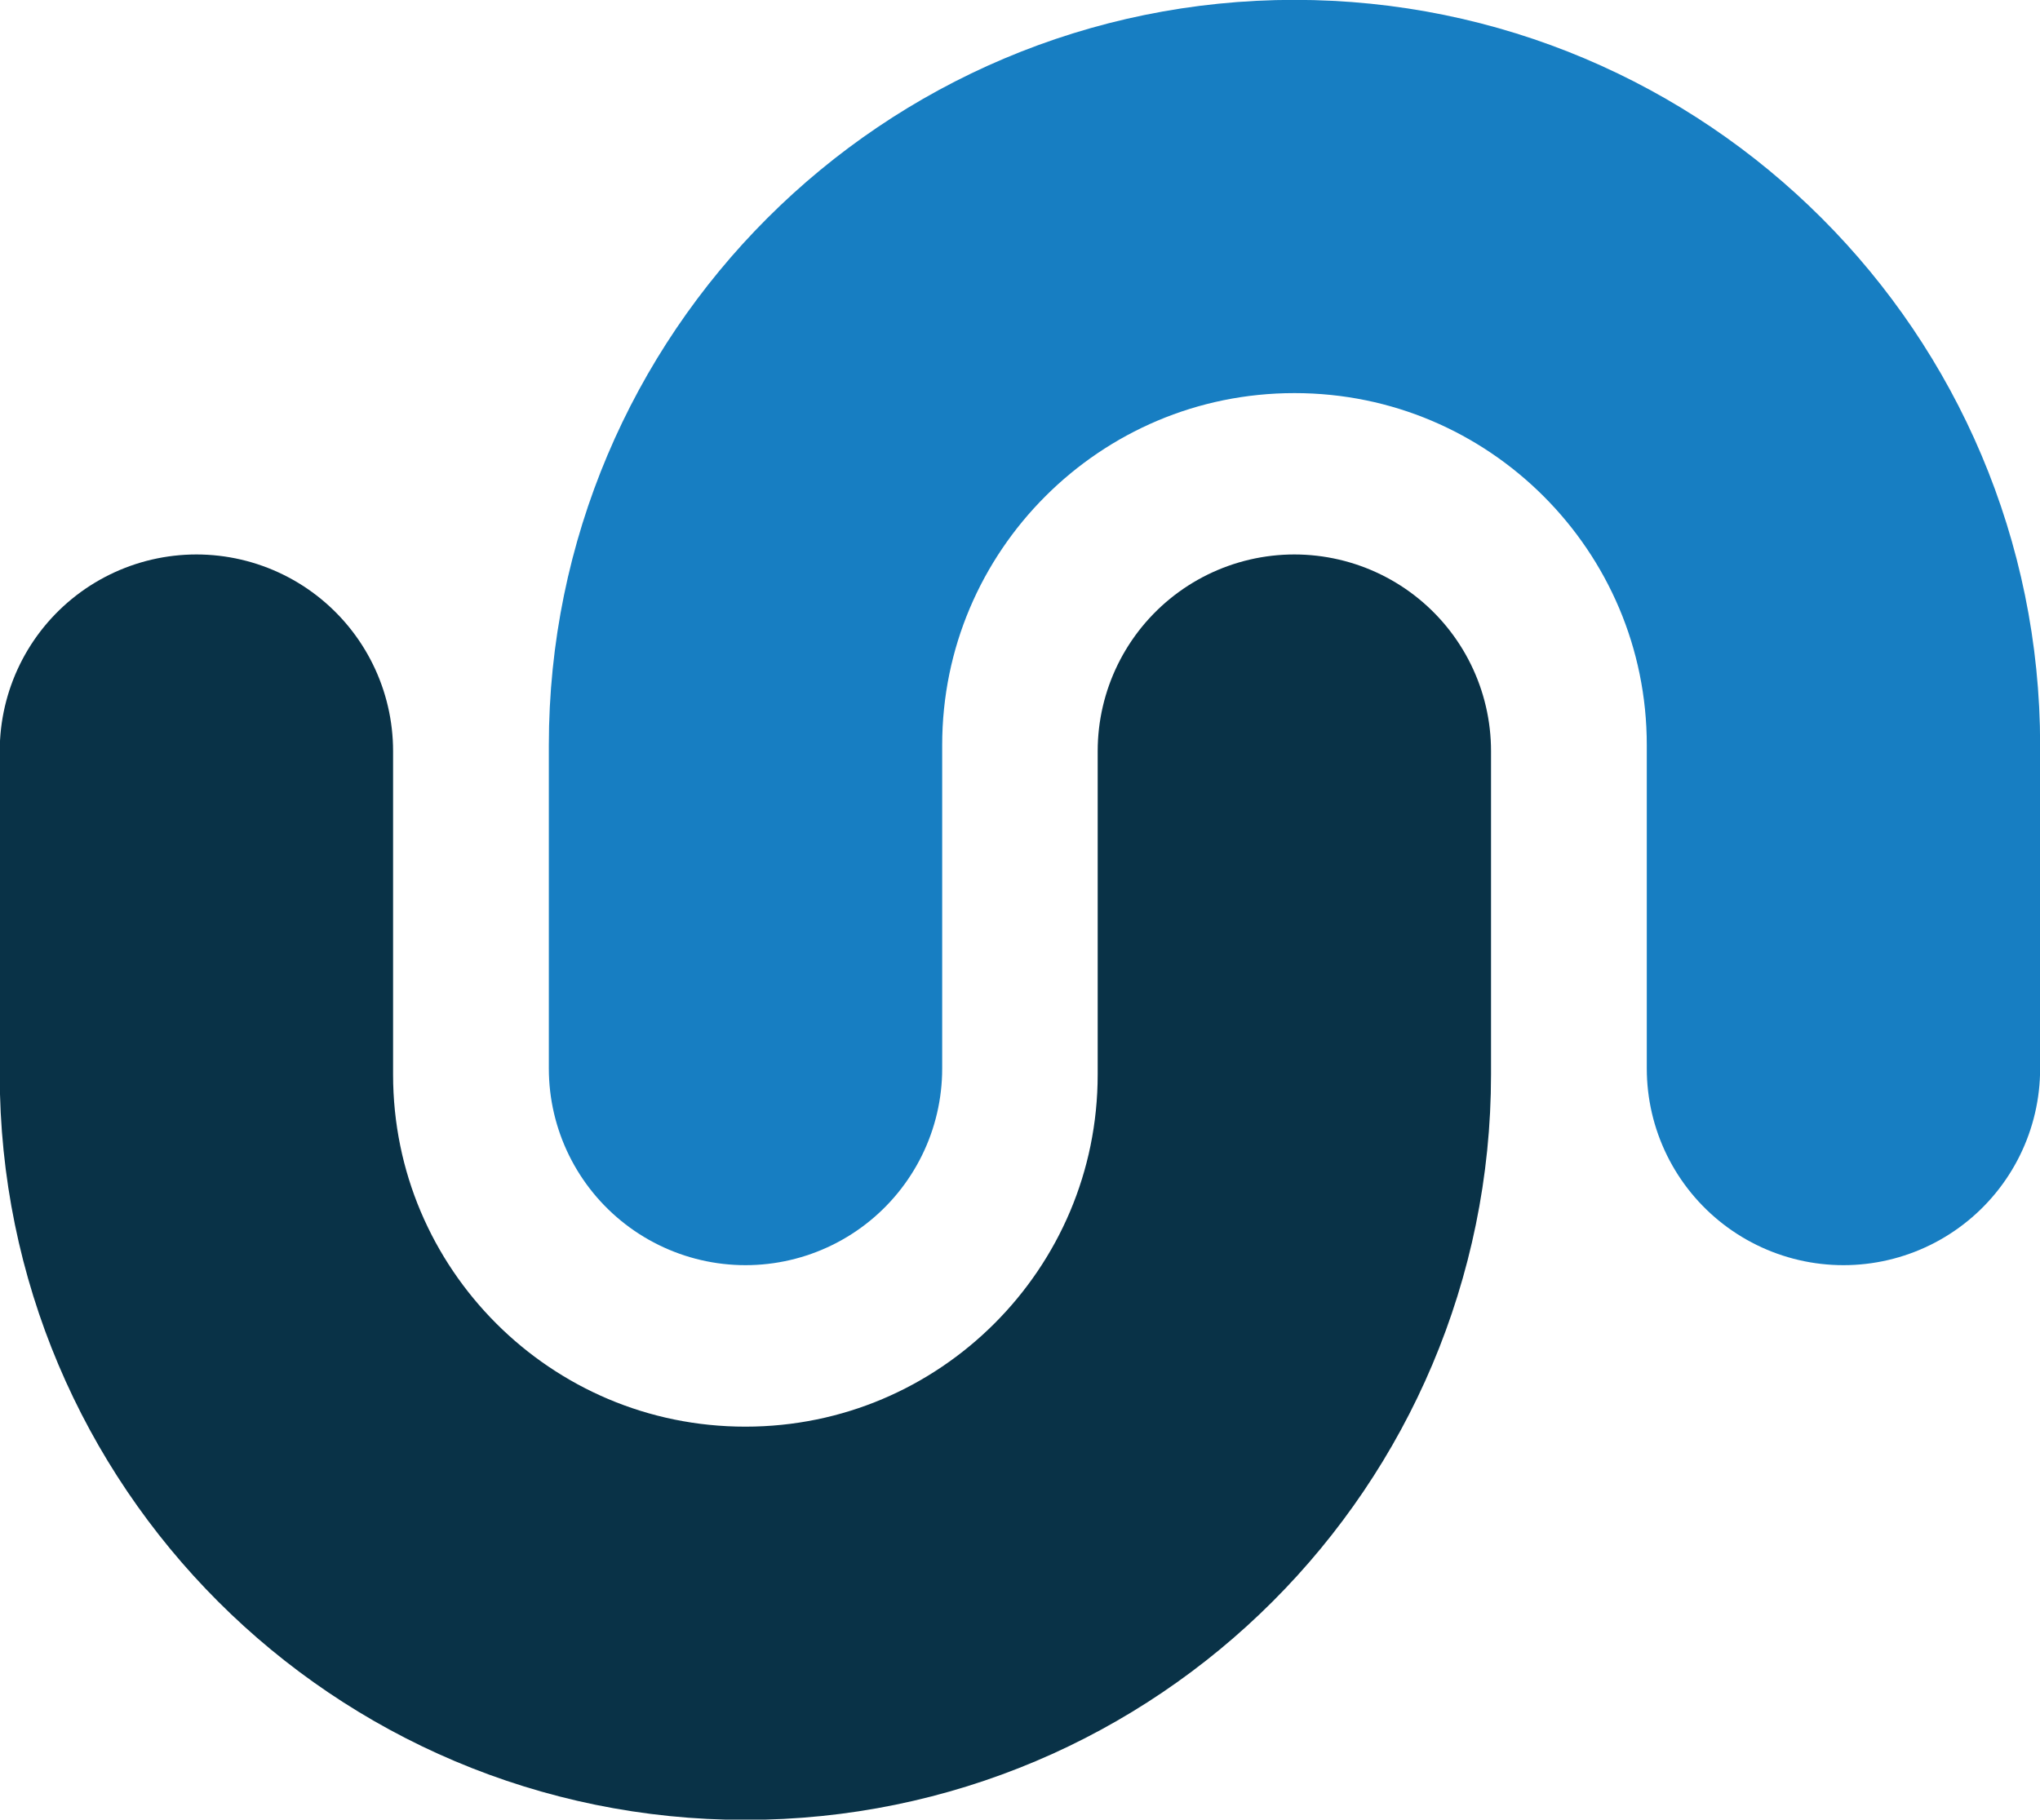<?xml version="1.0" encoding="utf-8"?>
<!-- Generator: Adobe Illustrator 16.0.0, SVG Export Plug-In . SVG Version: 6.00 Build 0)  -->
<!DOCTYPE svg PUBLIC "-//W3C//DTD SVG 1.1//EN" "http://www.w3.org/Graphics/SVG/1.1/DTD/svg11.dtd">
<svg version="1.1" id="Layer_1" xmlns="http://www.w3.org/2000/svg" xmlns:xlink="http://www.w3.org/1999/xlink" x="0px" y="0px"
	 width="15.559px" height="13.882px" viewBox="0 0 15.559 13.882" enable-background="new 0 0 15.559 13.882" xml:space="preserve">
<g>
	<path fill="none" stroke="#177EC2" stroke-width="3" stroke-linecap="round" stroke-miterlimit="10" d="M5.686,8.152V5.685
		c0-2.311,1.875-4.186,4.187-4.186l0,0c2.313,0,4.187,1.875,4.187,4.186v2.467"/>
	<path fill="none" stroke="#093247" stroke-width="3" stroke-linecap="round" stroke-miterlimit="10" d="M9.872,5.73v2.467
		c0,2.312-1.875,4.187-4.187,4.187l0,0c-2.313,0-4.187-1.875-4.187-4.187V5.73"/>
</g>
</svg>
